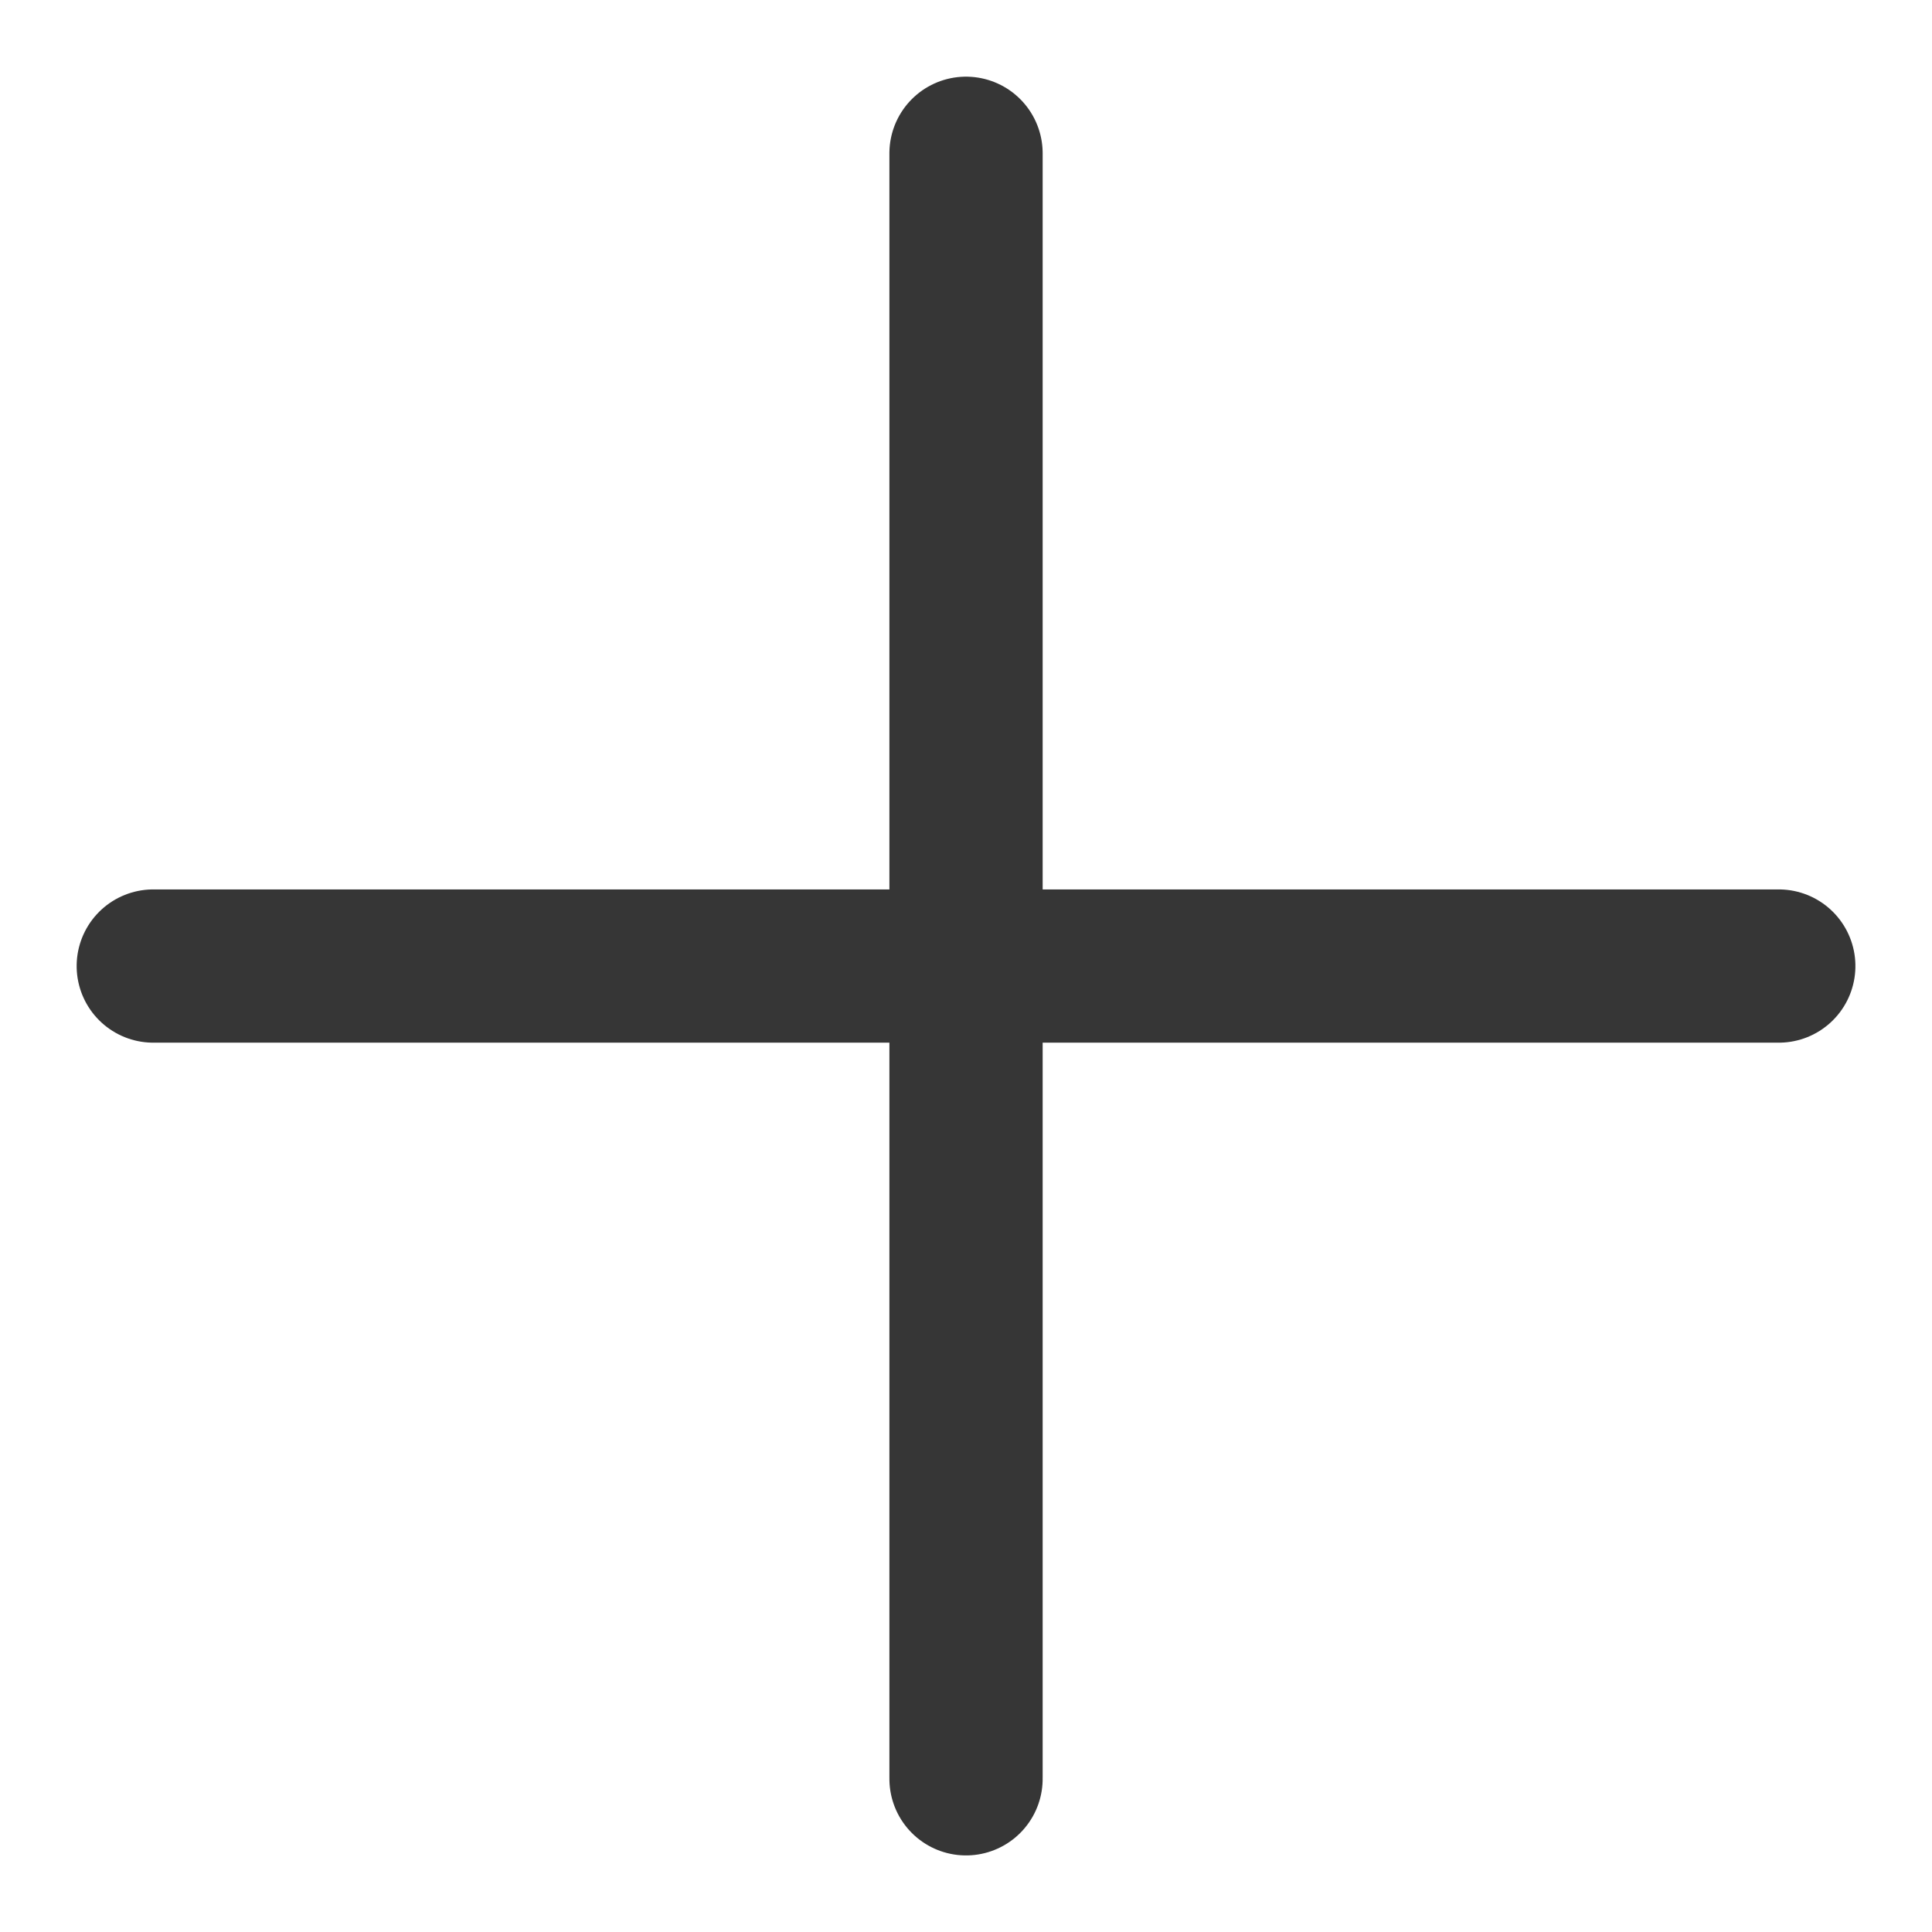 <svg xmlns="http://www.w3.org/2000/svg" width="25.213" height="25.213" viewBox="0 0 25.213 25.213">
  <g id="icon-plus" transform="translate(443.942 -683.186) rotate(45)">
    <line id="Line_589" data-name="Line 589" x1="15" y2="15" transform="translate(179.5 789.5)" fill="none" stroke="#363636" stroke-linecap="round" stroke-width="2"/>
    <line id="Line_590" data-name="Line 590" x2="15" y2="15" transform="translate(179.5 789.5)" fill="none" stroke="#363636" stroke-linecap="round" stroke-width="2"/>
  </g>
</svg>
